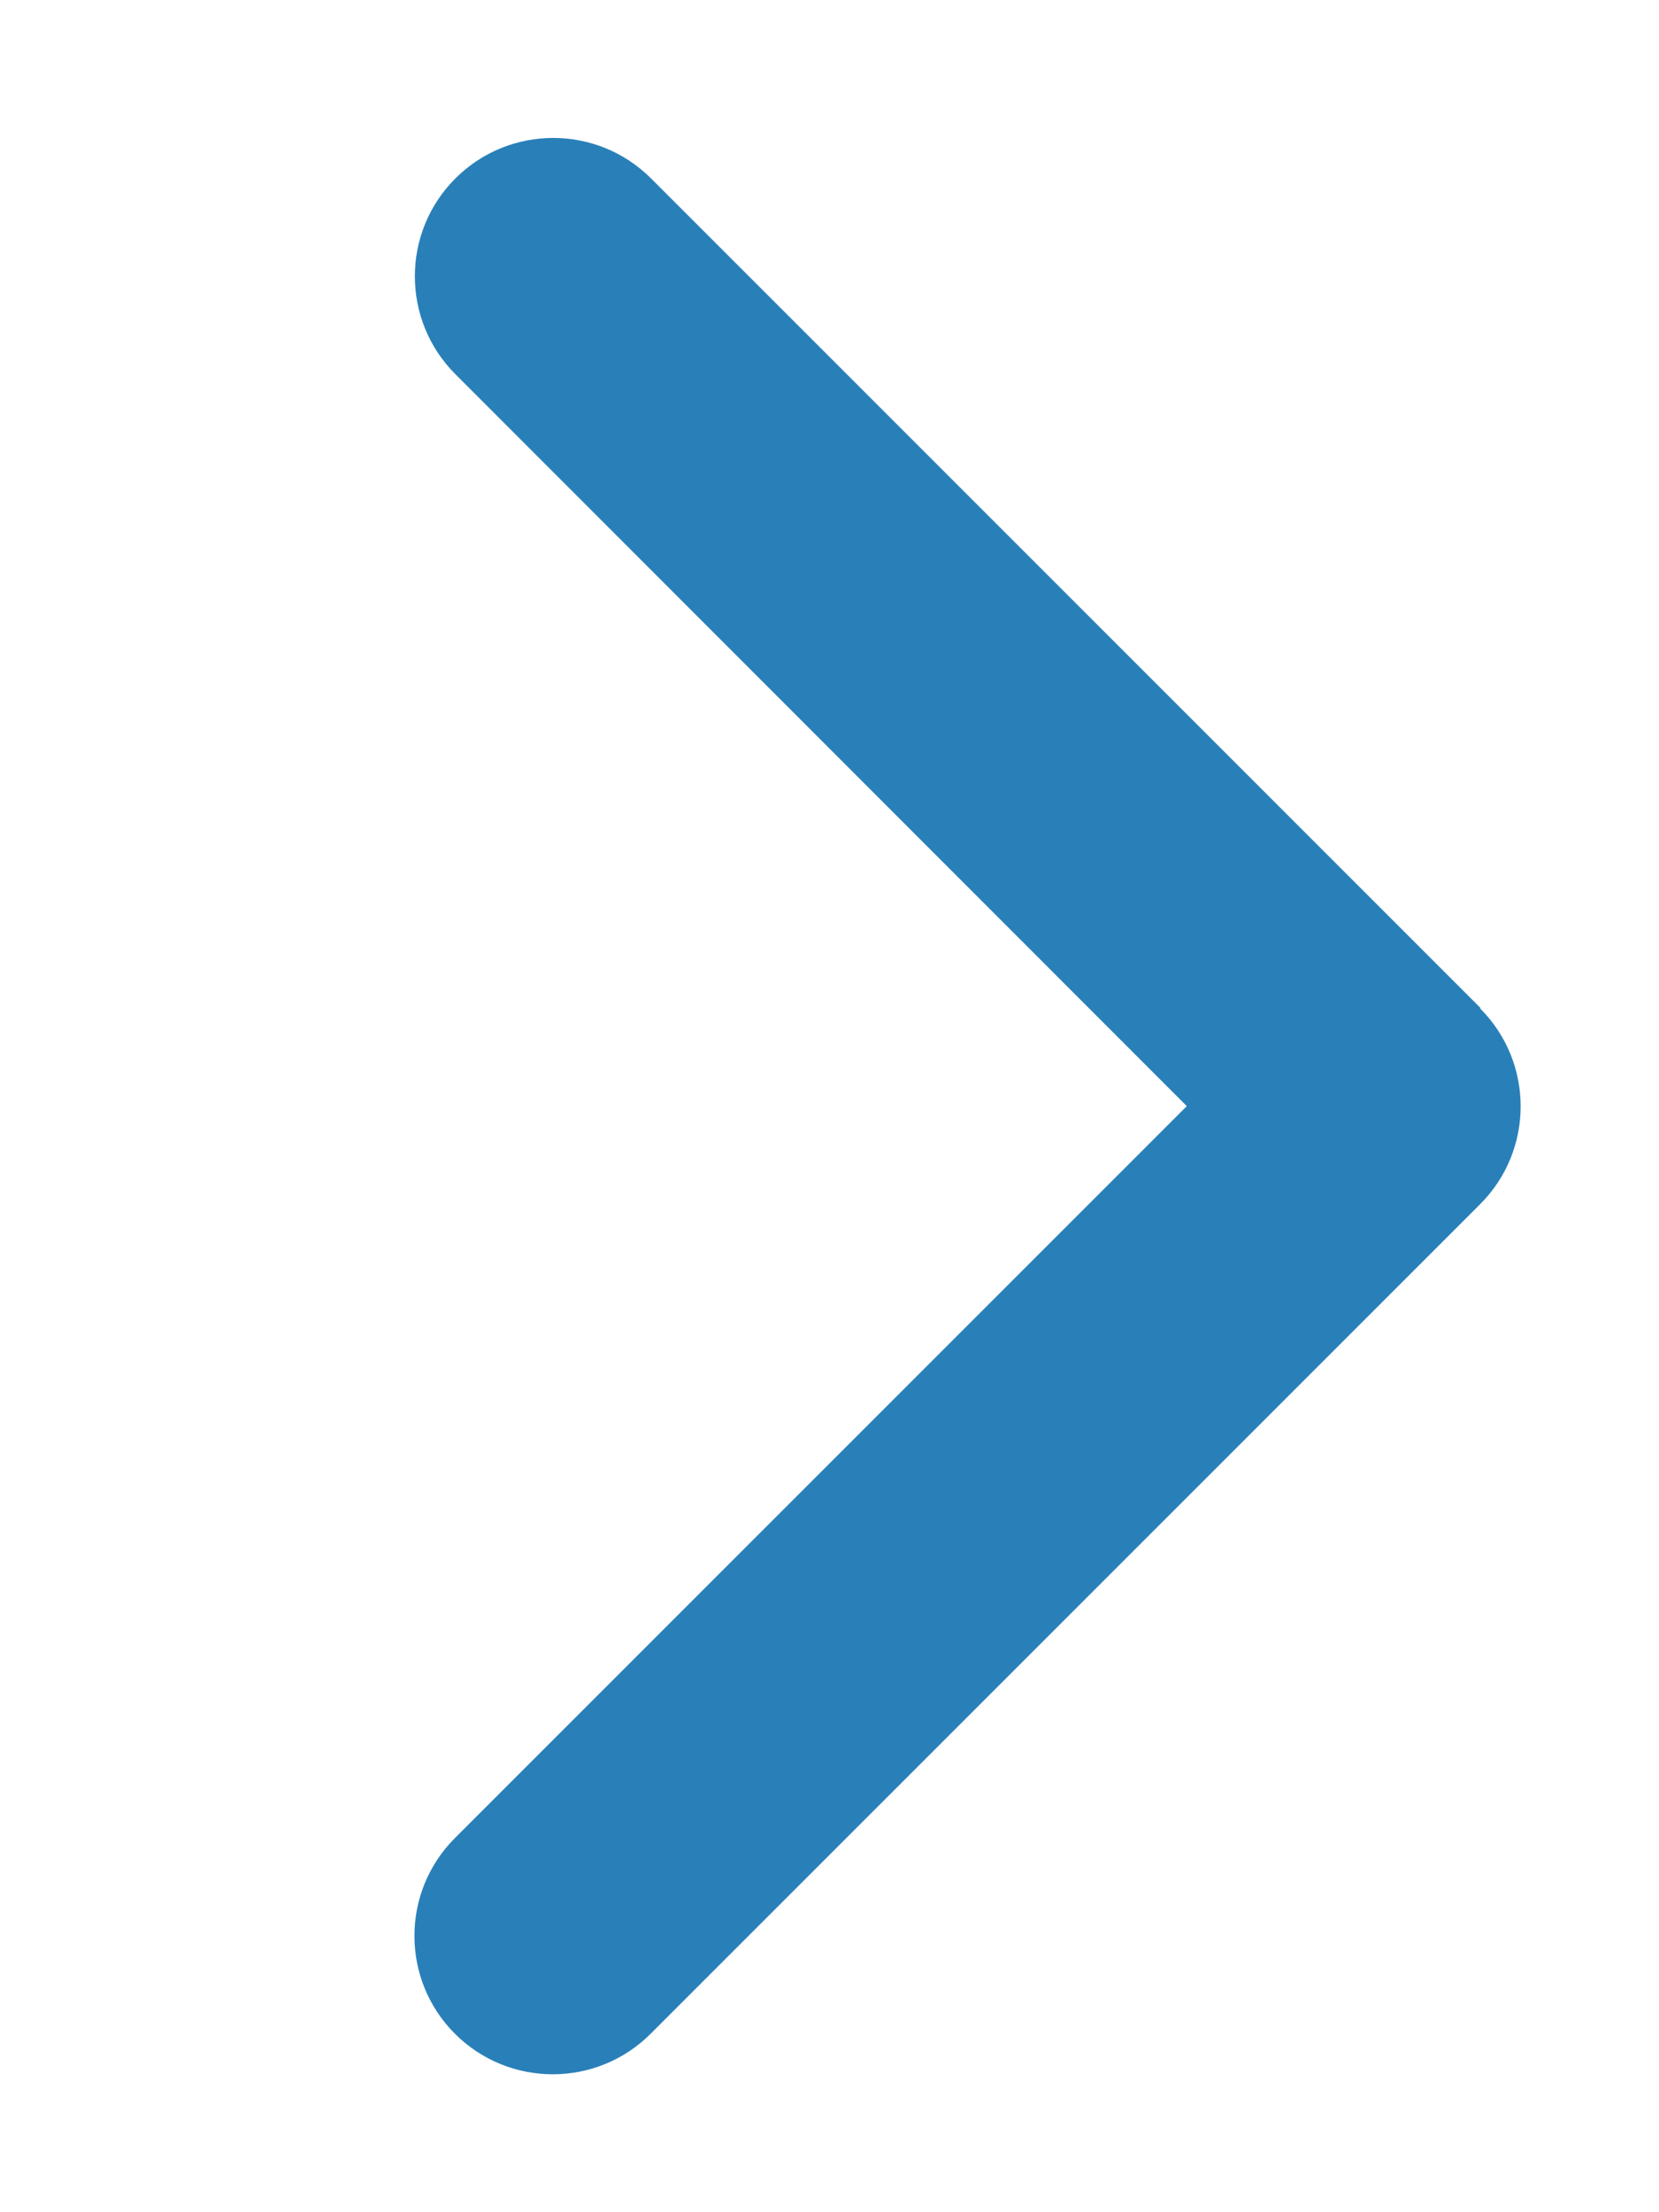 <svg width="90" height="120" viewBox="0 0 90 120" fill="none" xmlns="http://www.w3.org/2000/svg">
<path d="M80.297 54.703C83.227 57.633 83.227 62.391 80.297 65.32L35.297 110.32C32.367 113.25 27.609 113.25 24.68 110.32C21.75 107.391 21.75 102.633 24.68 99.703L64.383 60L24.703 20.297C21.773 17.367 21.773 12.609 24.703 9.68C27.633 6.75 32.391 6.75 35.32 9.68L80.32 54.68L80.297 54.703Z" fill="#2980B9"/>
</svg>
